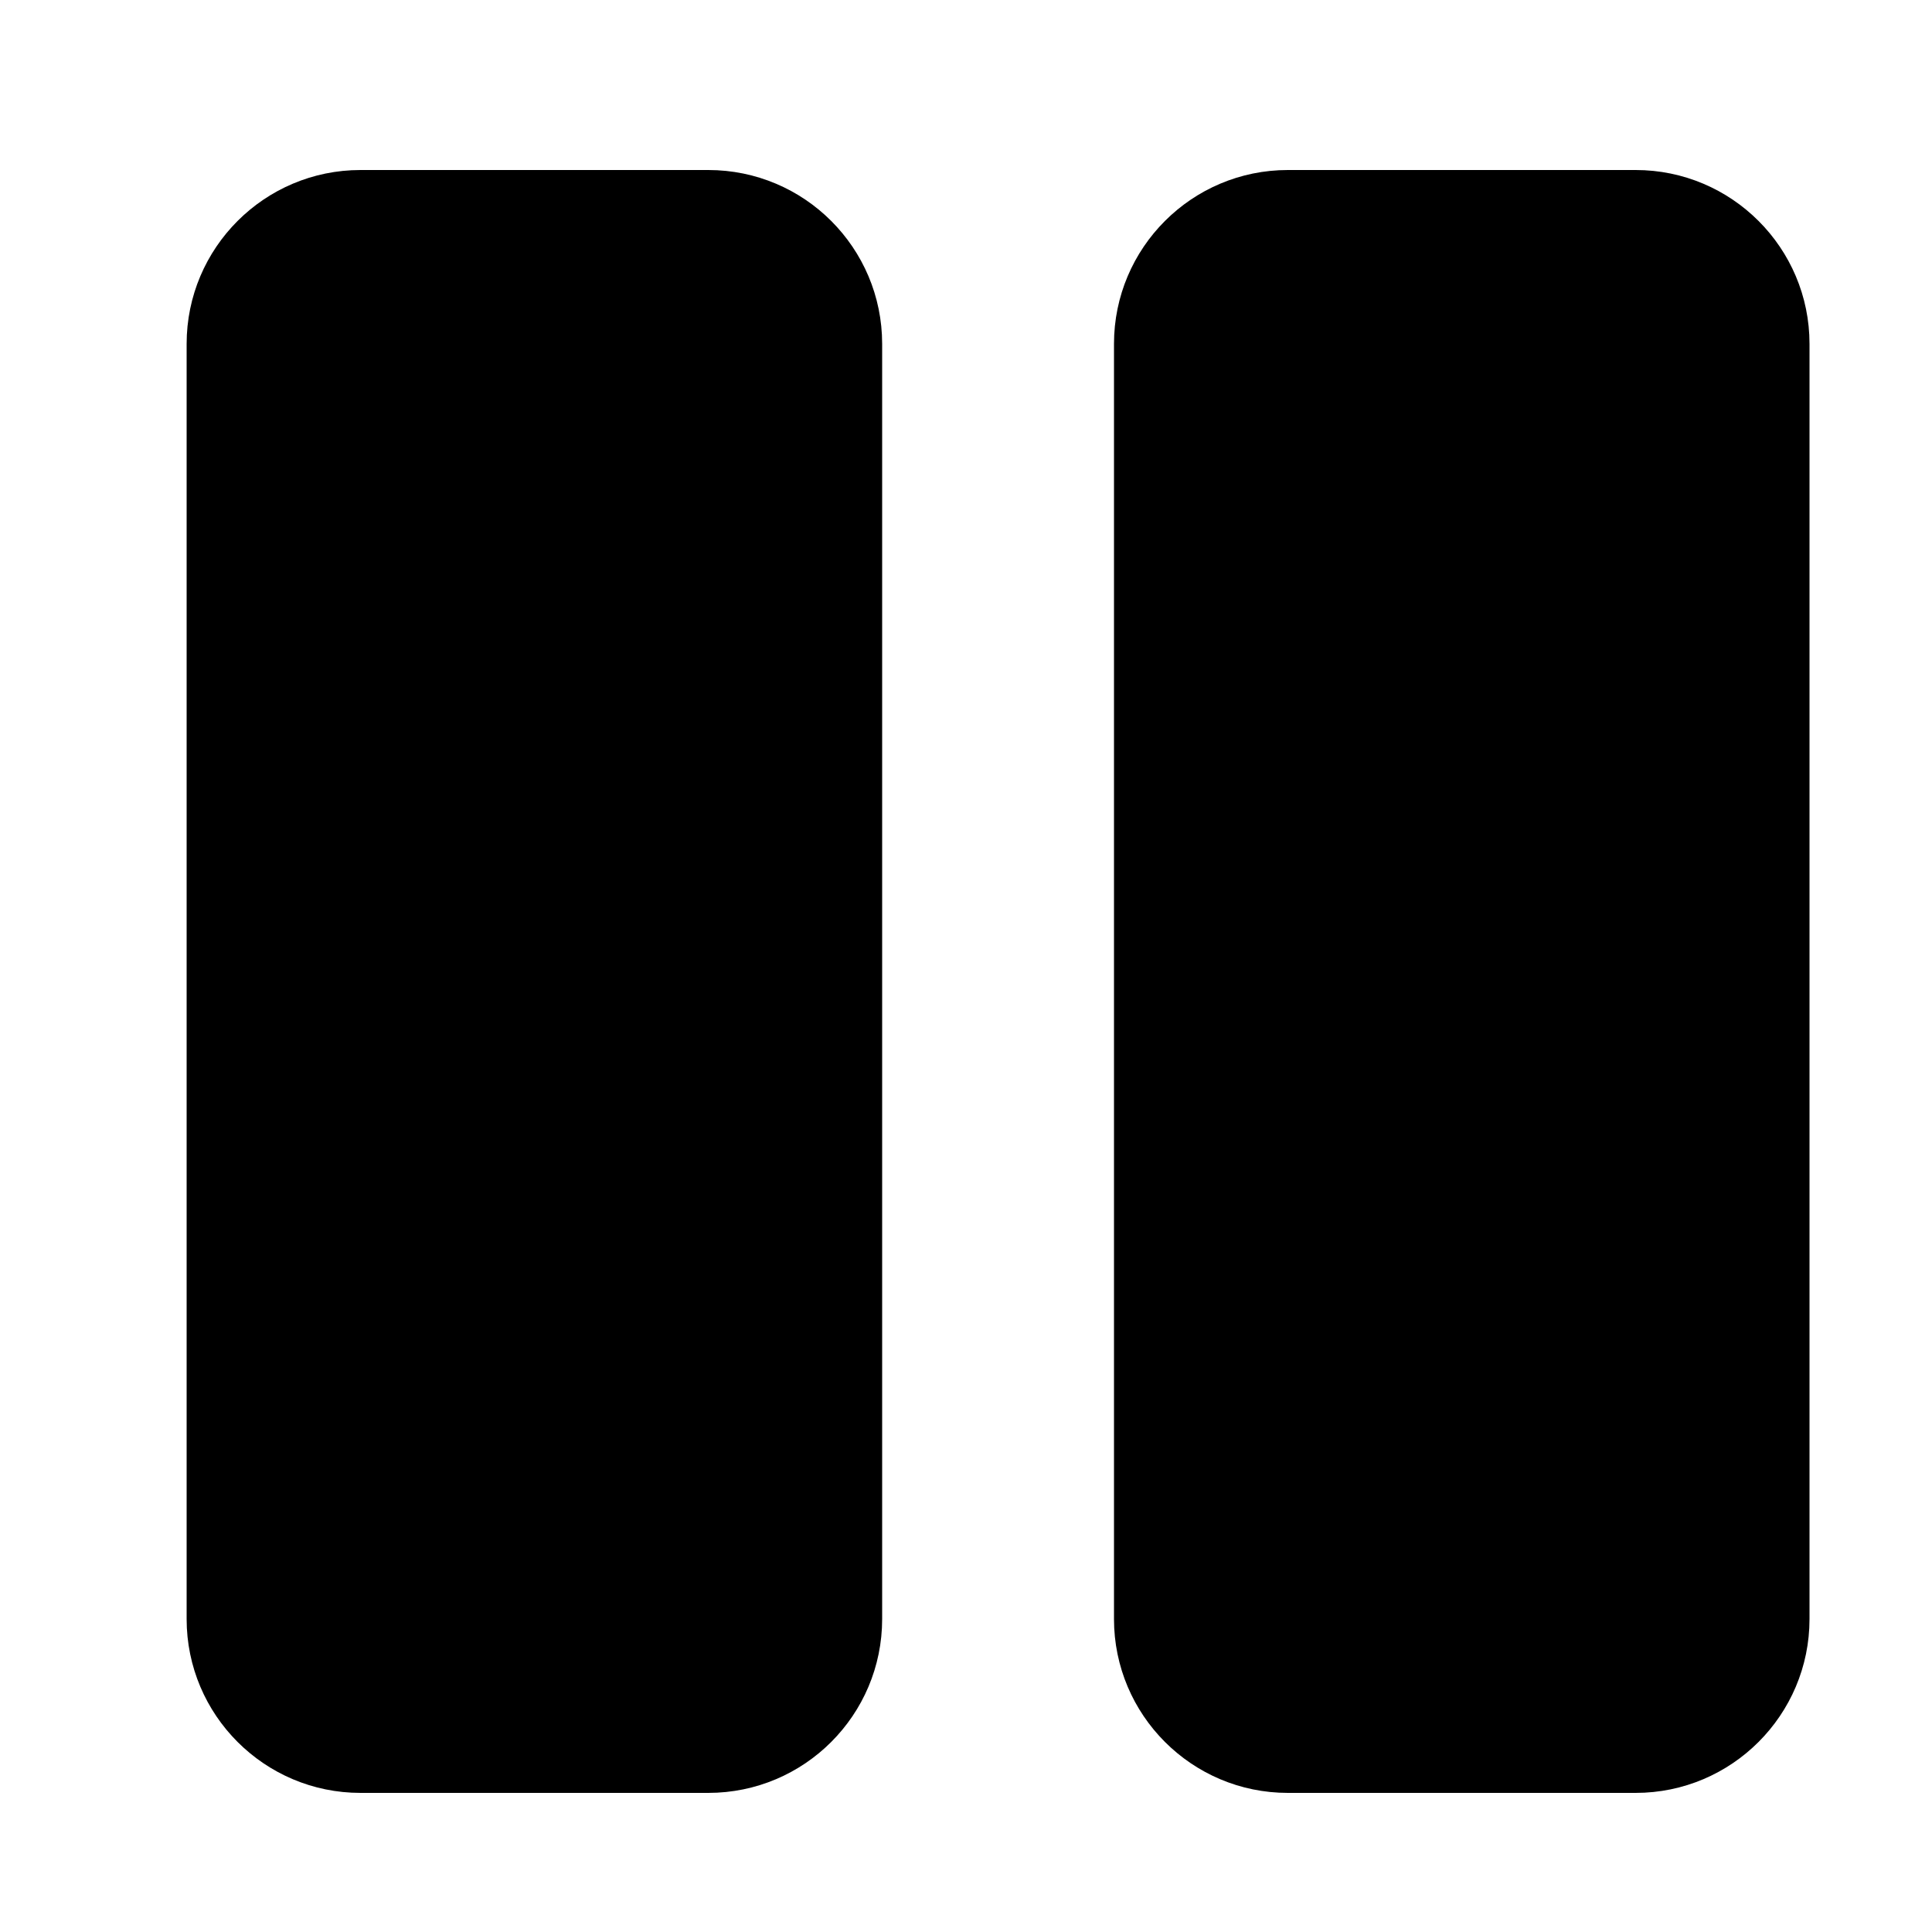 <svg width="25" height="25" viewBox="0 0 25 25" fill="none" xmlns="http://www.w3.org/2000/svg">
<path d="M9.165 23.2H4.665C3.423 23.2 2.415 22.192 2.415 20.95V4.45C2.415 3.208 3.423 2.2 4.665 2.2H9.165C10.408 2.2 11.415 3.208 11.415 4.45V20.95C11.415 22.192 10.408 23.2 9.165 23.2ZM23.415 20.95V4.45C23.415 3.208 22.407 2.2 21.165 2.2H16.665C15.423 2.2 14.415 3.208 14.415 4.45V20.95C14.415 22.192 15.423 23.2 16.665 23.2H21.165C22.407 23.2 23.415 22.192 23.415 20.95Z" fill="currentColor"/>
</svg>
